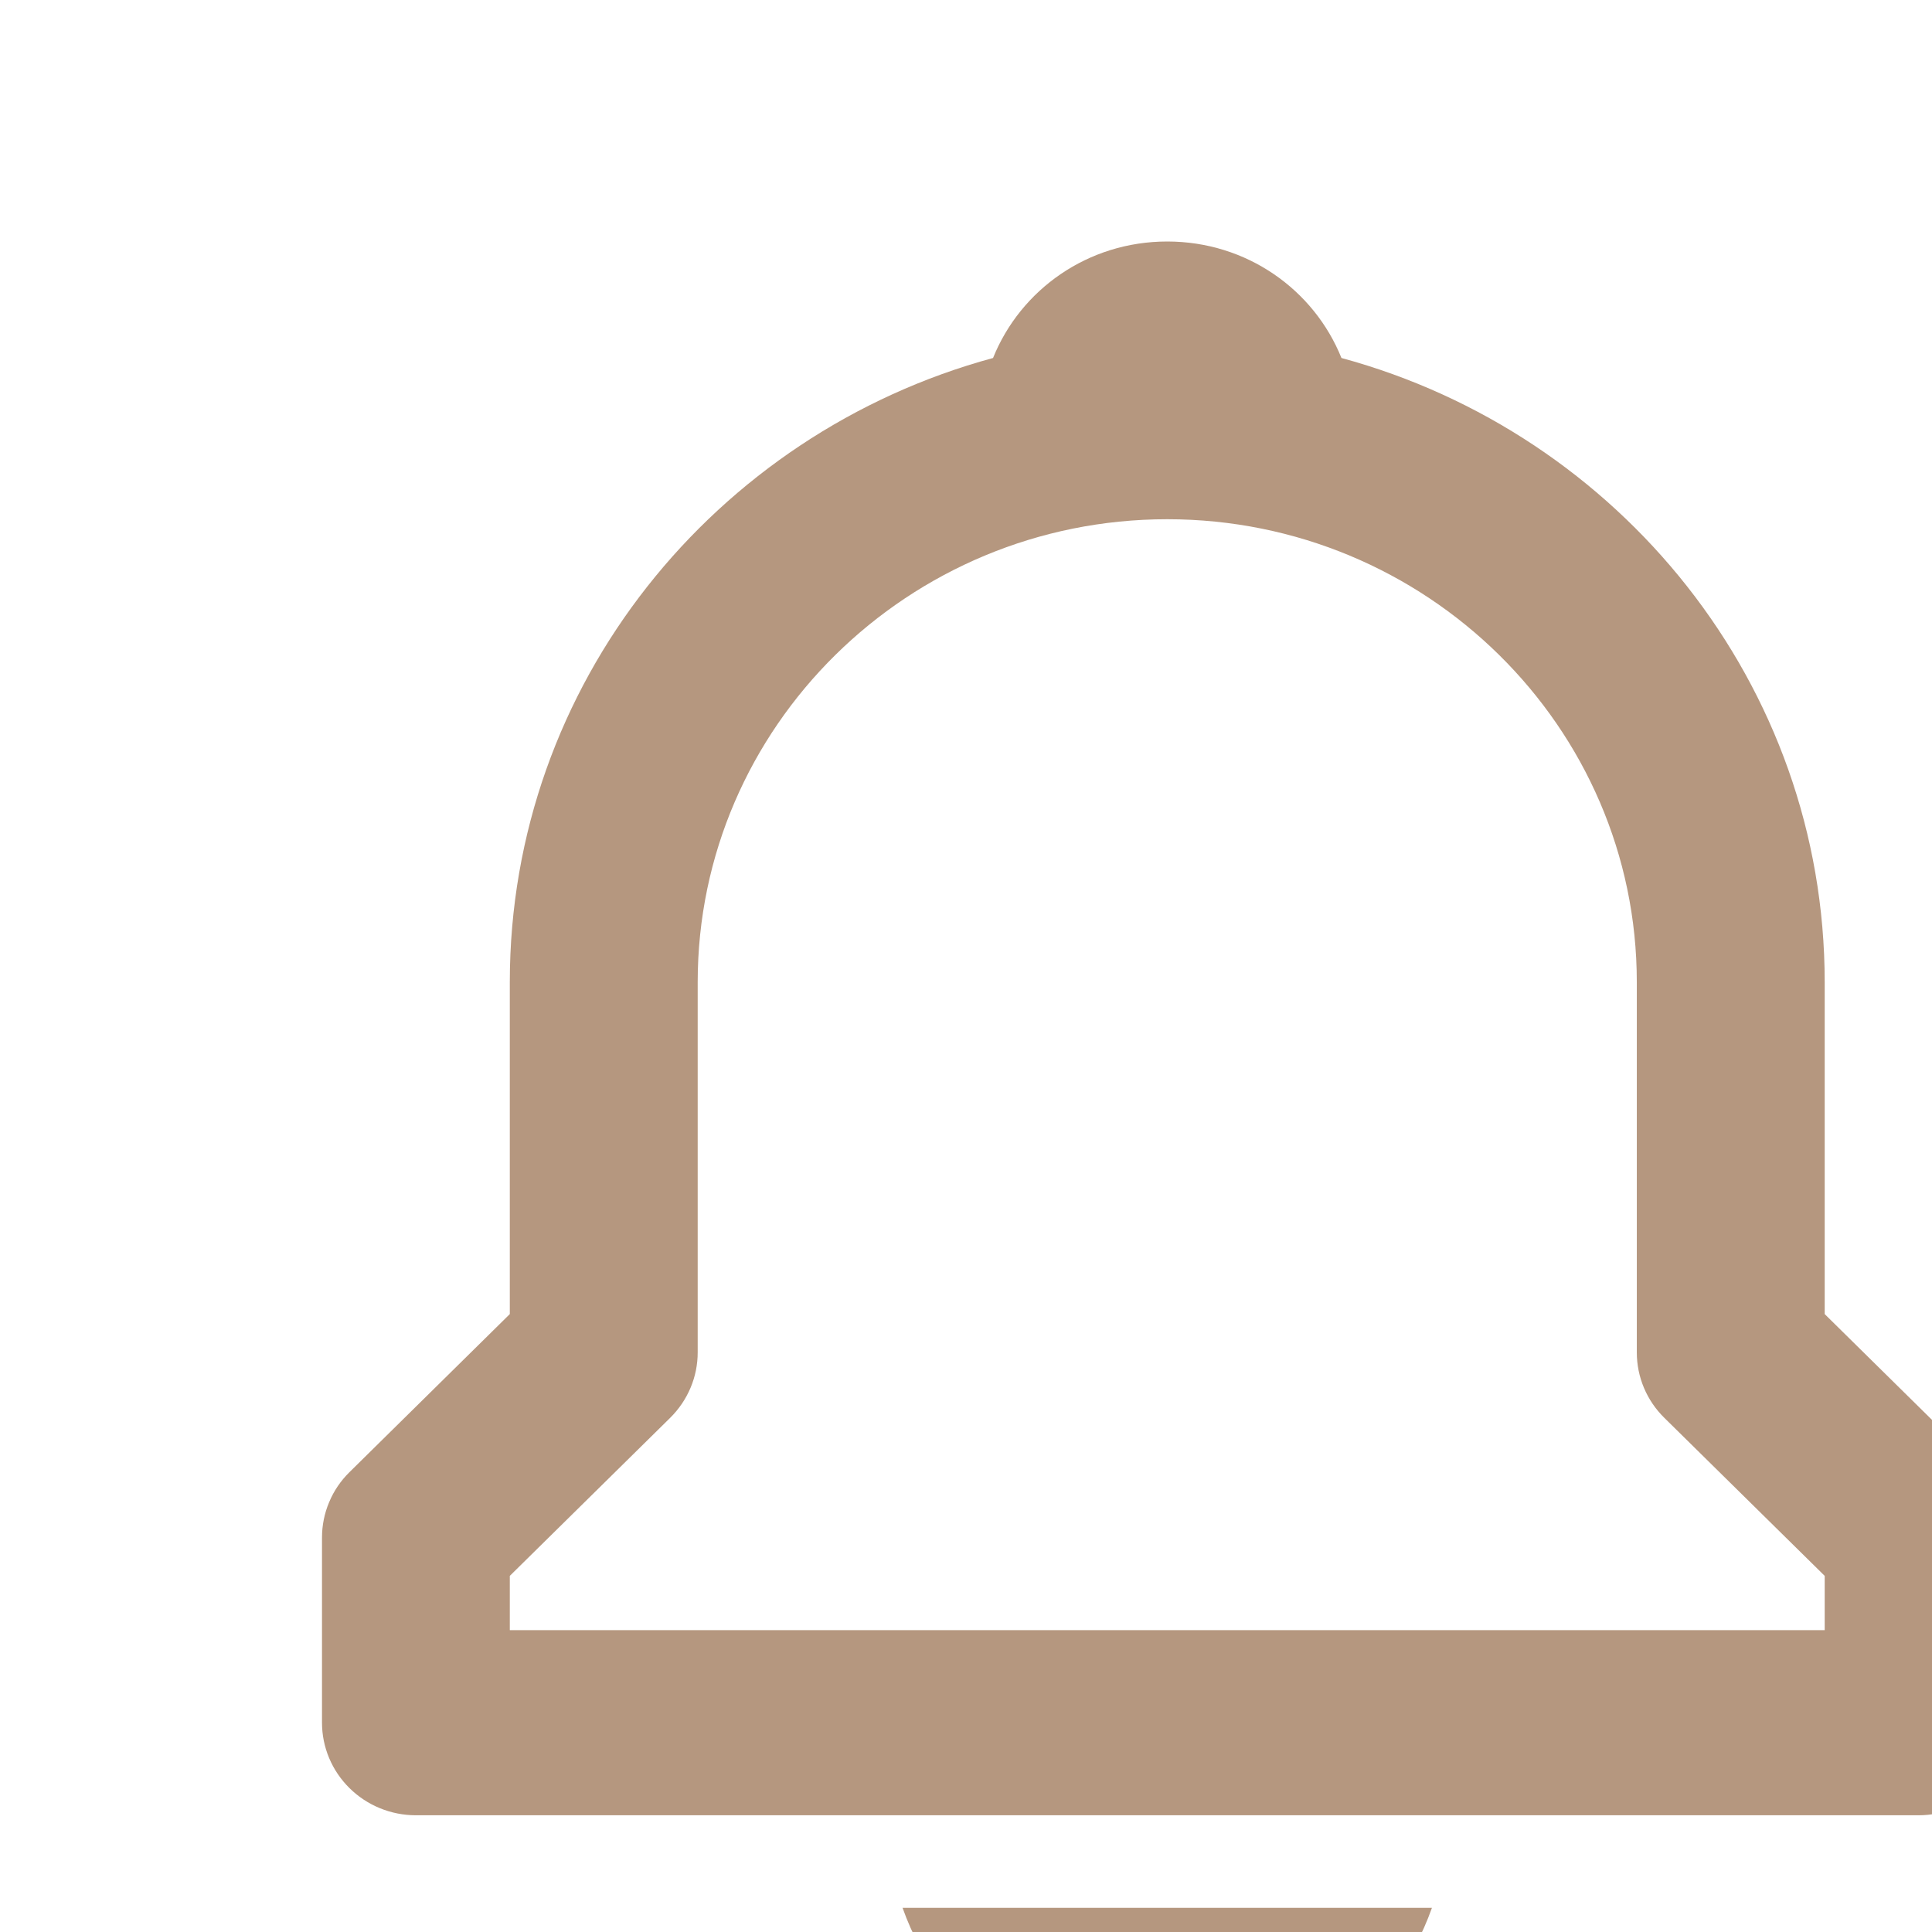 <svg width="24" height="24" viewBox="0 0 24 24" fill="none" xmlns="http://www.w3.org/2000/svg">
<g clip-path="url(#clip0_19_50)">
<g filter="url(#filter0_d_19_50)">
<path d="M21.667 15.324V11.2C21.667 7.5 19.117 4.384 15.664 3.447C15.322 2.598 14.487 2 13.5 2C12.513 2 11.678 2.598 11.336 3.447C7.883 4.385 5.333 7.5 5.333 11.2V15.324L3.342 17.287C3.233 17.394 3.147 17.52 3.089 17.66C3.03 17.799 3 17.949 3 18.1V20.4C3 20.705 3.123 20.997 3.342 21.213C3.561 21.429 3.857 21.55 4.167 21.55H22.833C23.143 21.55 23.439 21.429 23.658 21.213C23.877 20.997 24 20.705 24 20.4V18.1C24 17.949 23.97 17.799 23.912 17.66C23.853 17.52 23.767 17.394 23.658 17.287L21.667 15.324ZM21.667 19.25H5.333V18.576L7.325 16.613C7.433 16.506 7.519 16.38 7.578 16.24C7.637 16.101 7.667 15.951 7.667 15.8V11.2C7.667 8.029 10.284 5.45 13.5 5.45C16.716 5.45 19.333 8.029 19.333 11.2V15.8C19.333 16.106 19.456 16.398 19.675 16.613L21.667 18.576V19.25ZM13.5 25C14.223 25.001 14.927 24.78 15.517 24.368C16.106 23.956 16.55 23.373 16.788 22.7H10.212C10.45 23.373 10.894 23.956 11.483 24.368C12.073 24.78 12.777 25.001 13.5 25Z" fill="#B5977F"/>
</g>
</g>
<defs>
<filter id="filter0_d_19_50" x="0" y="-1" width="29" height="31" filterUnits="userSpaceOnUse" color-interpolation-filters="sRGB">
<feFlood flood-opacity="0" result="BackgroundImageFix"/>
<feColorMatrix in="SourceAlpha" type="matrix" values="0 0 0 0 0 0 0 0 0 0 0 0 0 0 0 0 0 0 127 0" result="hardAlpha"/>
<feOffset dx="1" dy="1"/>
<feGaussianBlur stdDeviation="2"/>
<feComposite in2="hardAlpha" operator="out"/>
<feColorMatrix type="matrix" values="0 0 0 0 0 0 0 0 0 0 0 0 0 0 0 0 0 0 0.25 0"/>
<feBlend mode="normal" in2="BackgroundImageFix" result="effect1_dropShadow_19_50"/>
<feBlend mode="normal" in="SourceGraphic" in2="effect1_dropShadow_19_50" result="shape"/>
</filter>
<clipPath id="clip0_19_50">
<rect width="24" height="24" fill="white"/>
</clipPath>
</defs>
</svg>

